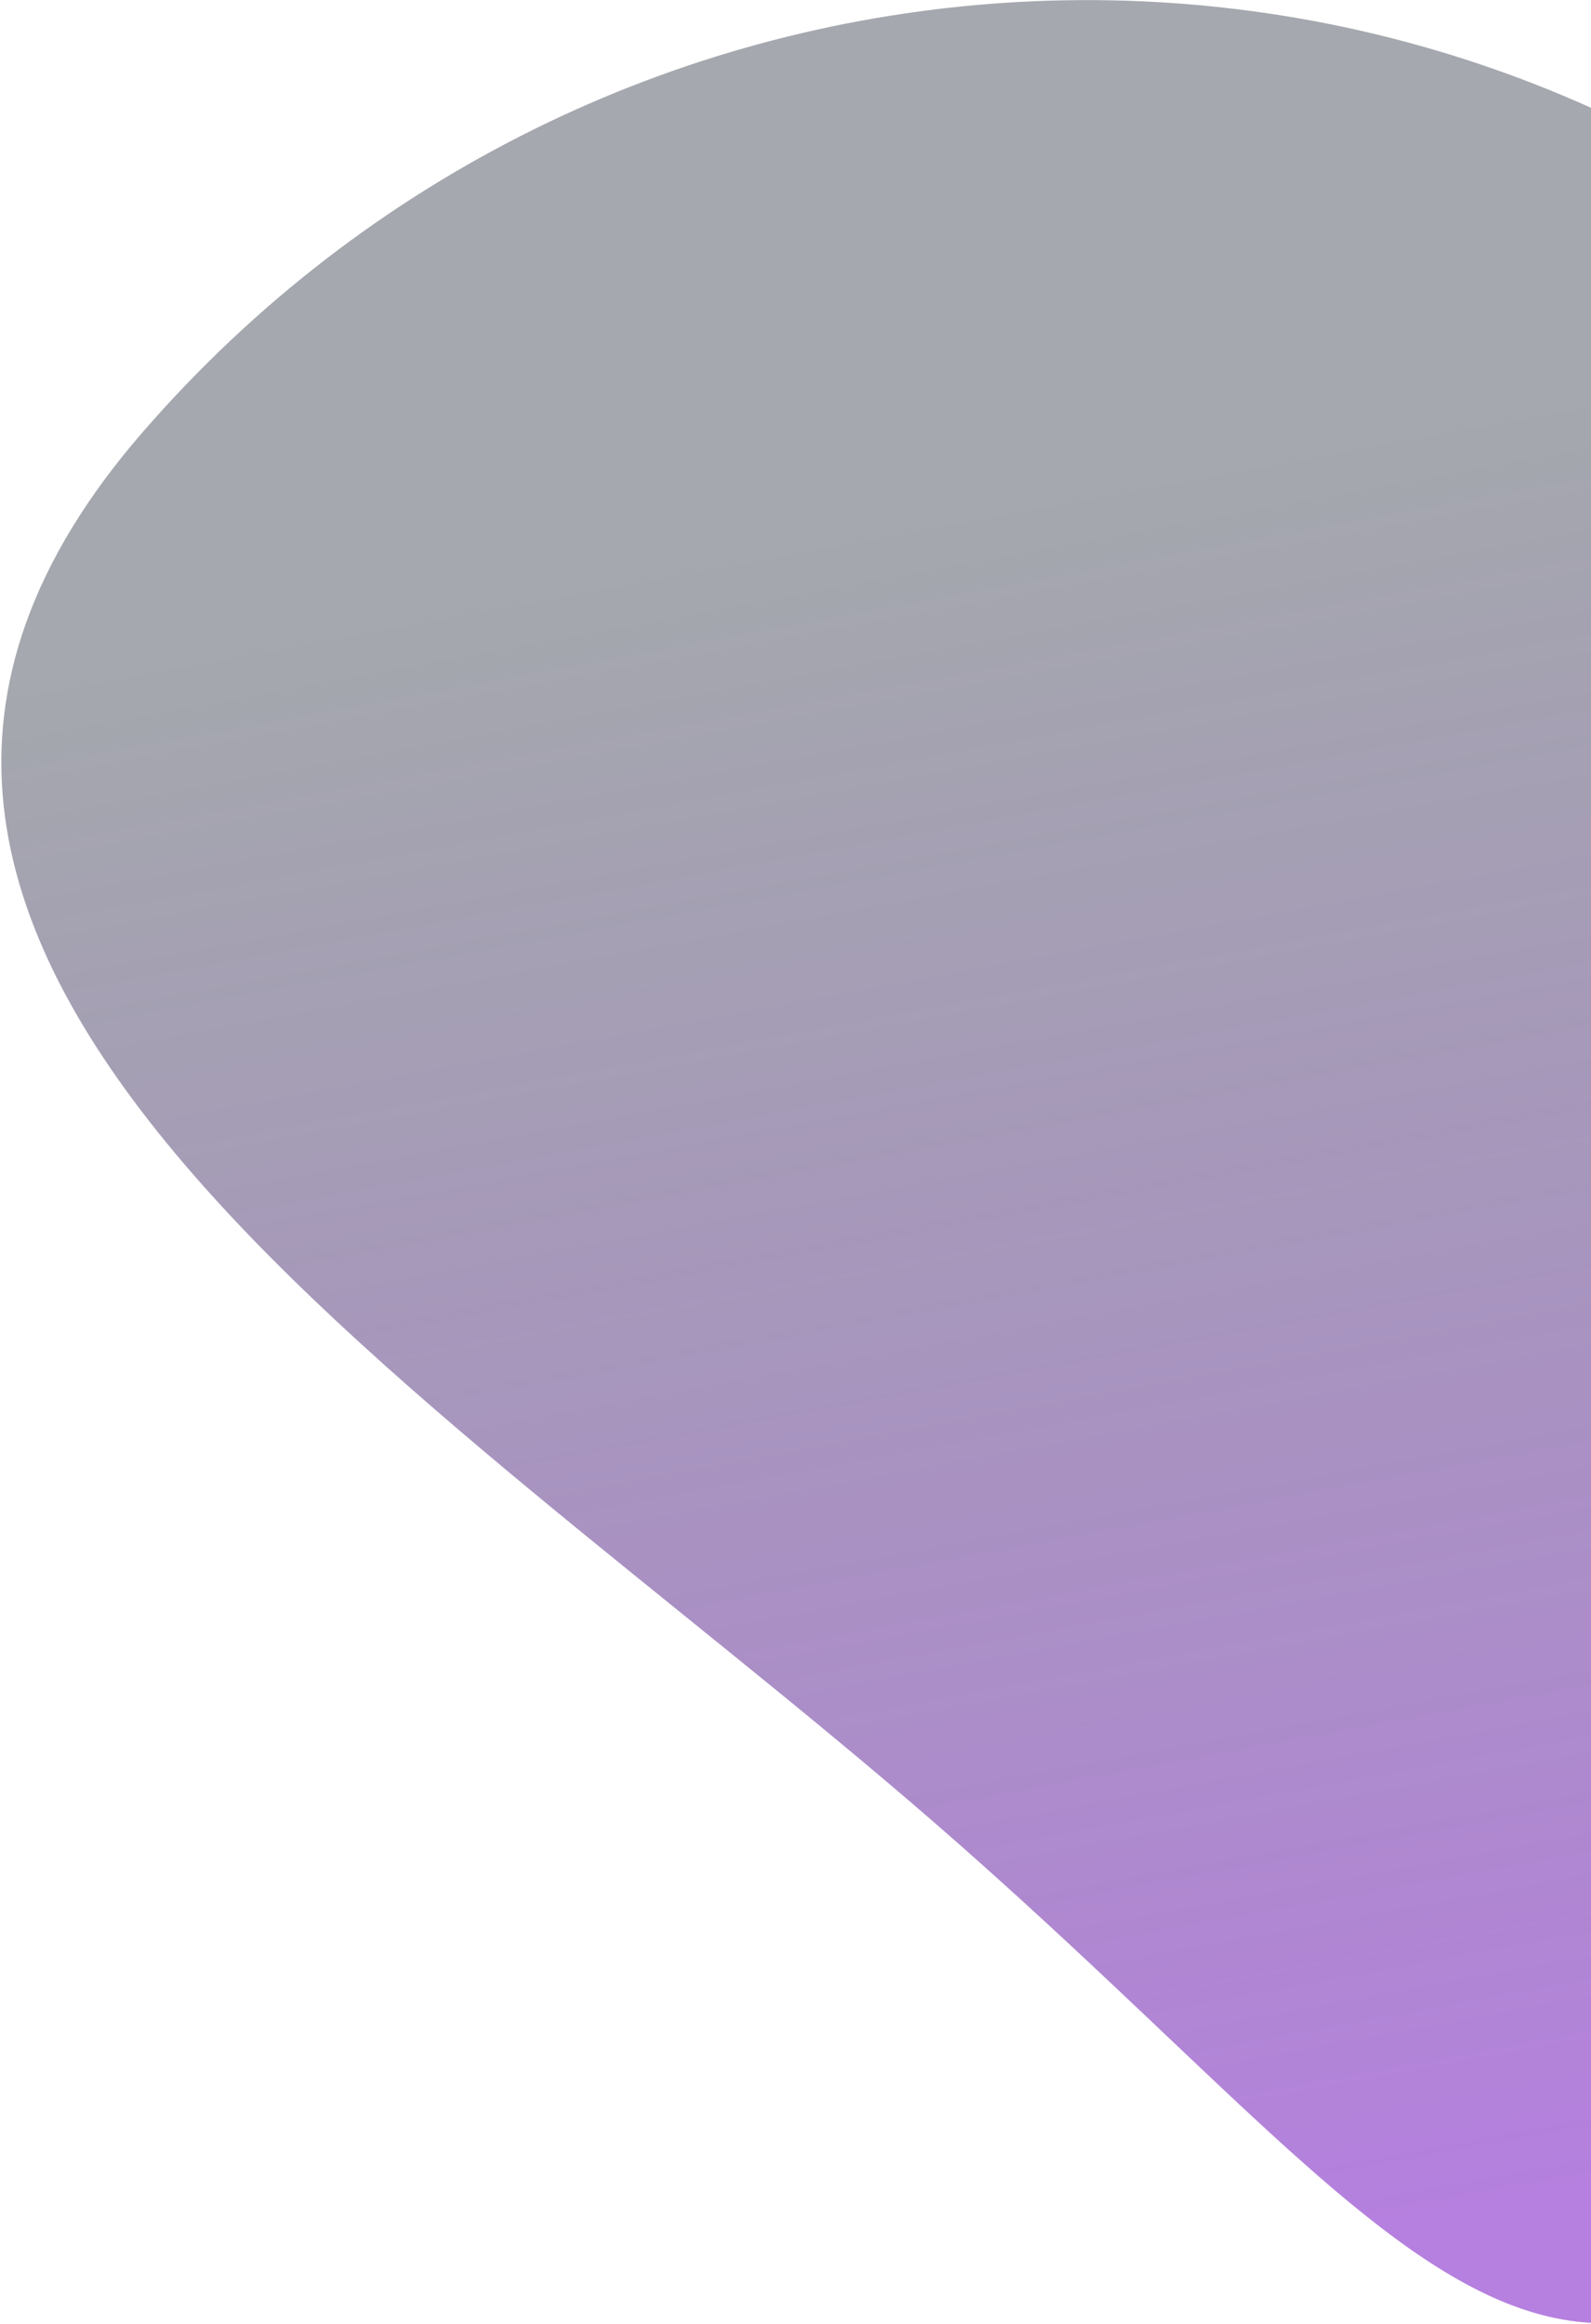 <svg width="1107" height="1617" viewBox="0 0 1107 1617" fill="none" xmlns="http://www.w3.org/2000/svg">
<path opacity="0.6" d="M99.345 300.609C413.116 -60.922 957.742 -102.081 1315.8 208.678C1673.86 519.436 1709.76 1064.43 1395.99 1425.96C1082.22 1787.49 1007.27 1578.18 649.209 1267.42C291.15 956.663 -214.426 662.14 99.345 300.609Z" fill="url(#paint0_linear_13_616)"/>
<defs>
<linearGradient id="paint0_linear_13_616" x1="826.616" y1="1572.12" x2="604.331" y2="373.009" gradientUnits="userSpaceOnUse">
<stop offset="0.003" stop-color="#7818C4" stop-opacity="0.915"/>
<stop offset="1" stop-color="#0F1728" stop-opacity="0.63"/>
</linearGradient>
</defs>
</svg>
